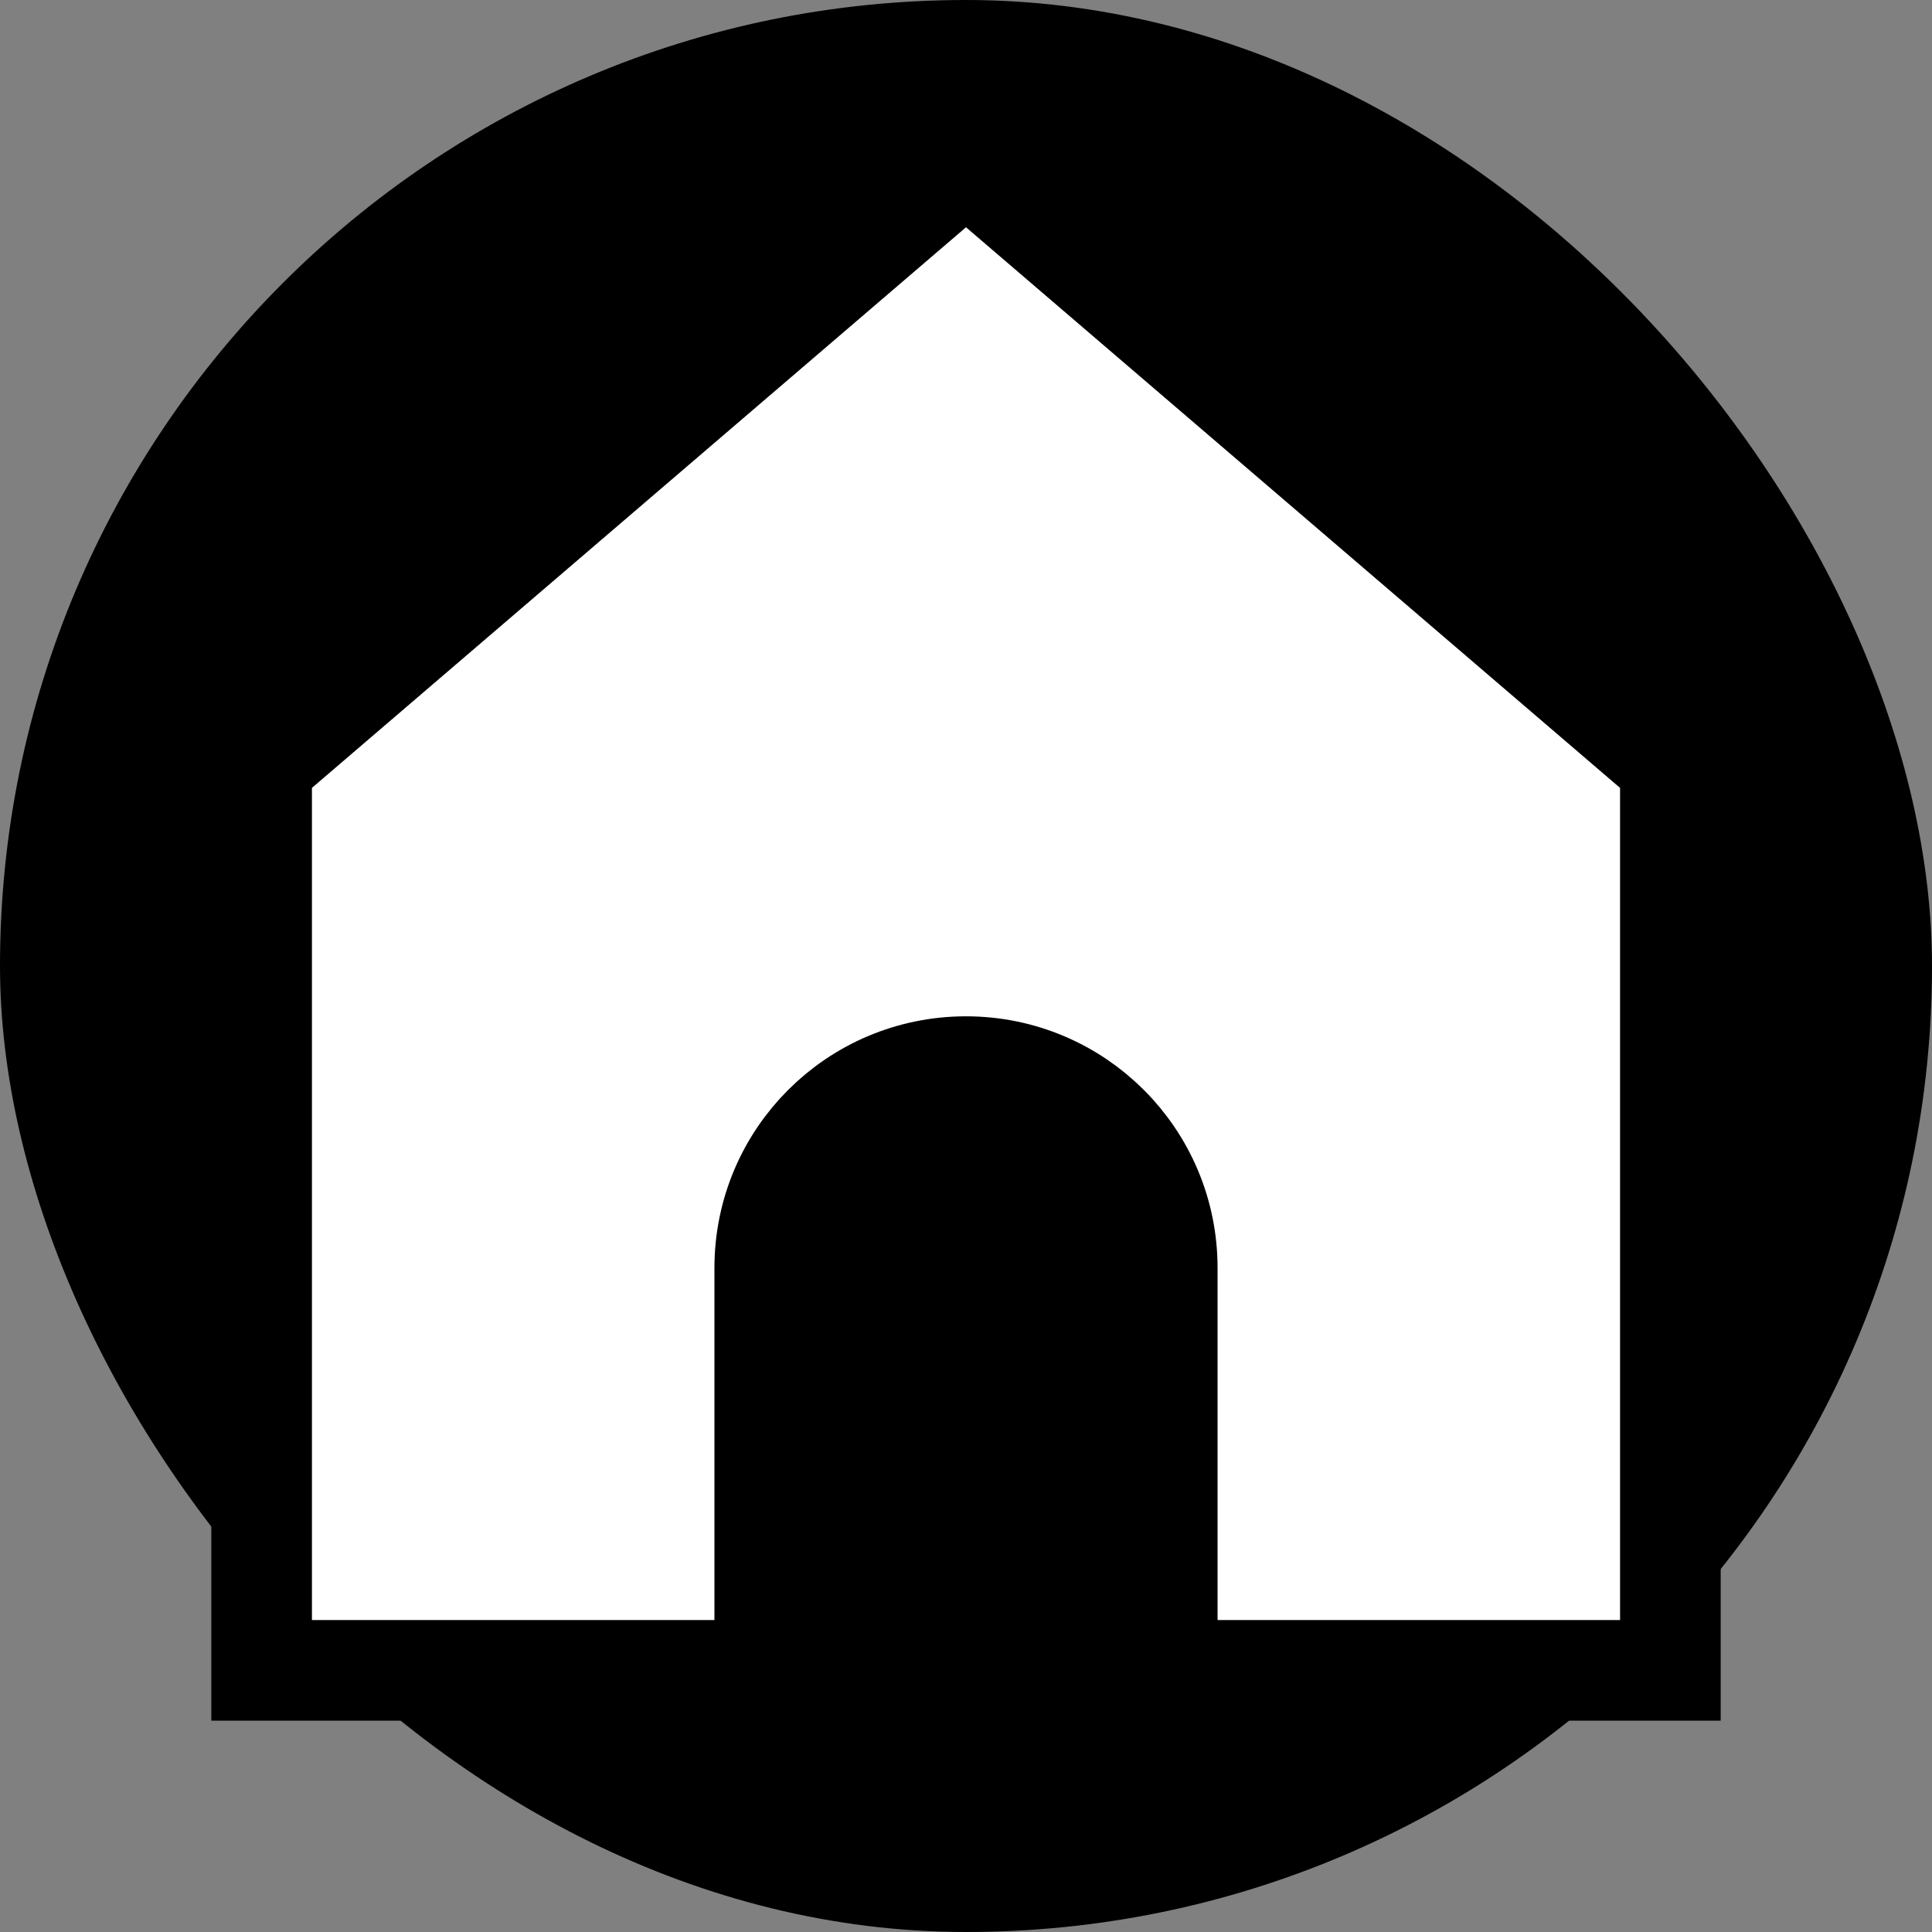 

<!-- Uploaded to: SVG Repo, www.svgrepo.com, Transformed by: SVG Repo Mixer Tools -->
<svg width="81px" height="81px" viewBox="-1.6 -1.6 19.20 19.20" fill="none" xmlns="http://www.w3.org/2000/svg" stroke="#000000" transform="rotate(0)matrix(1, 0, 0, 1, 0, 0)">

<rect x="-1.6" y="-1.6" width="19.20" height="19.20" fill="#808080" stroke="none"/>

<g id="SVGRepo_bgCarrier" stroke-width="0" transform="translate(0,0), scale(1)">

<rect x="-1.6" y="-1.6" width="19.20" height="19.20" rx="9.6" fill="#000000" strokewidth="0"/>

</g>

<g id="SVGRepo_tracerCarrier" stroke-linecap="round" stroke-linejoin="round" stroke="#CCCCCC" stroke-width="0.128"/>

<g id="SVGRepo_iconCarrier"> <path d="M1 6V15H6V11C6 9.895 6.895 9 8 9C9.105 9 10 9.895 10 11V15H15V6L8 0L1 6Z" fill="#ffffff"/> </g>

</svg>